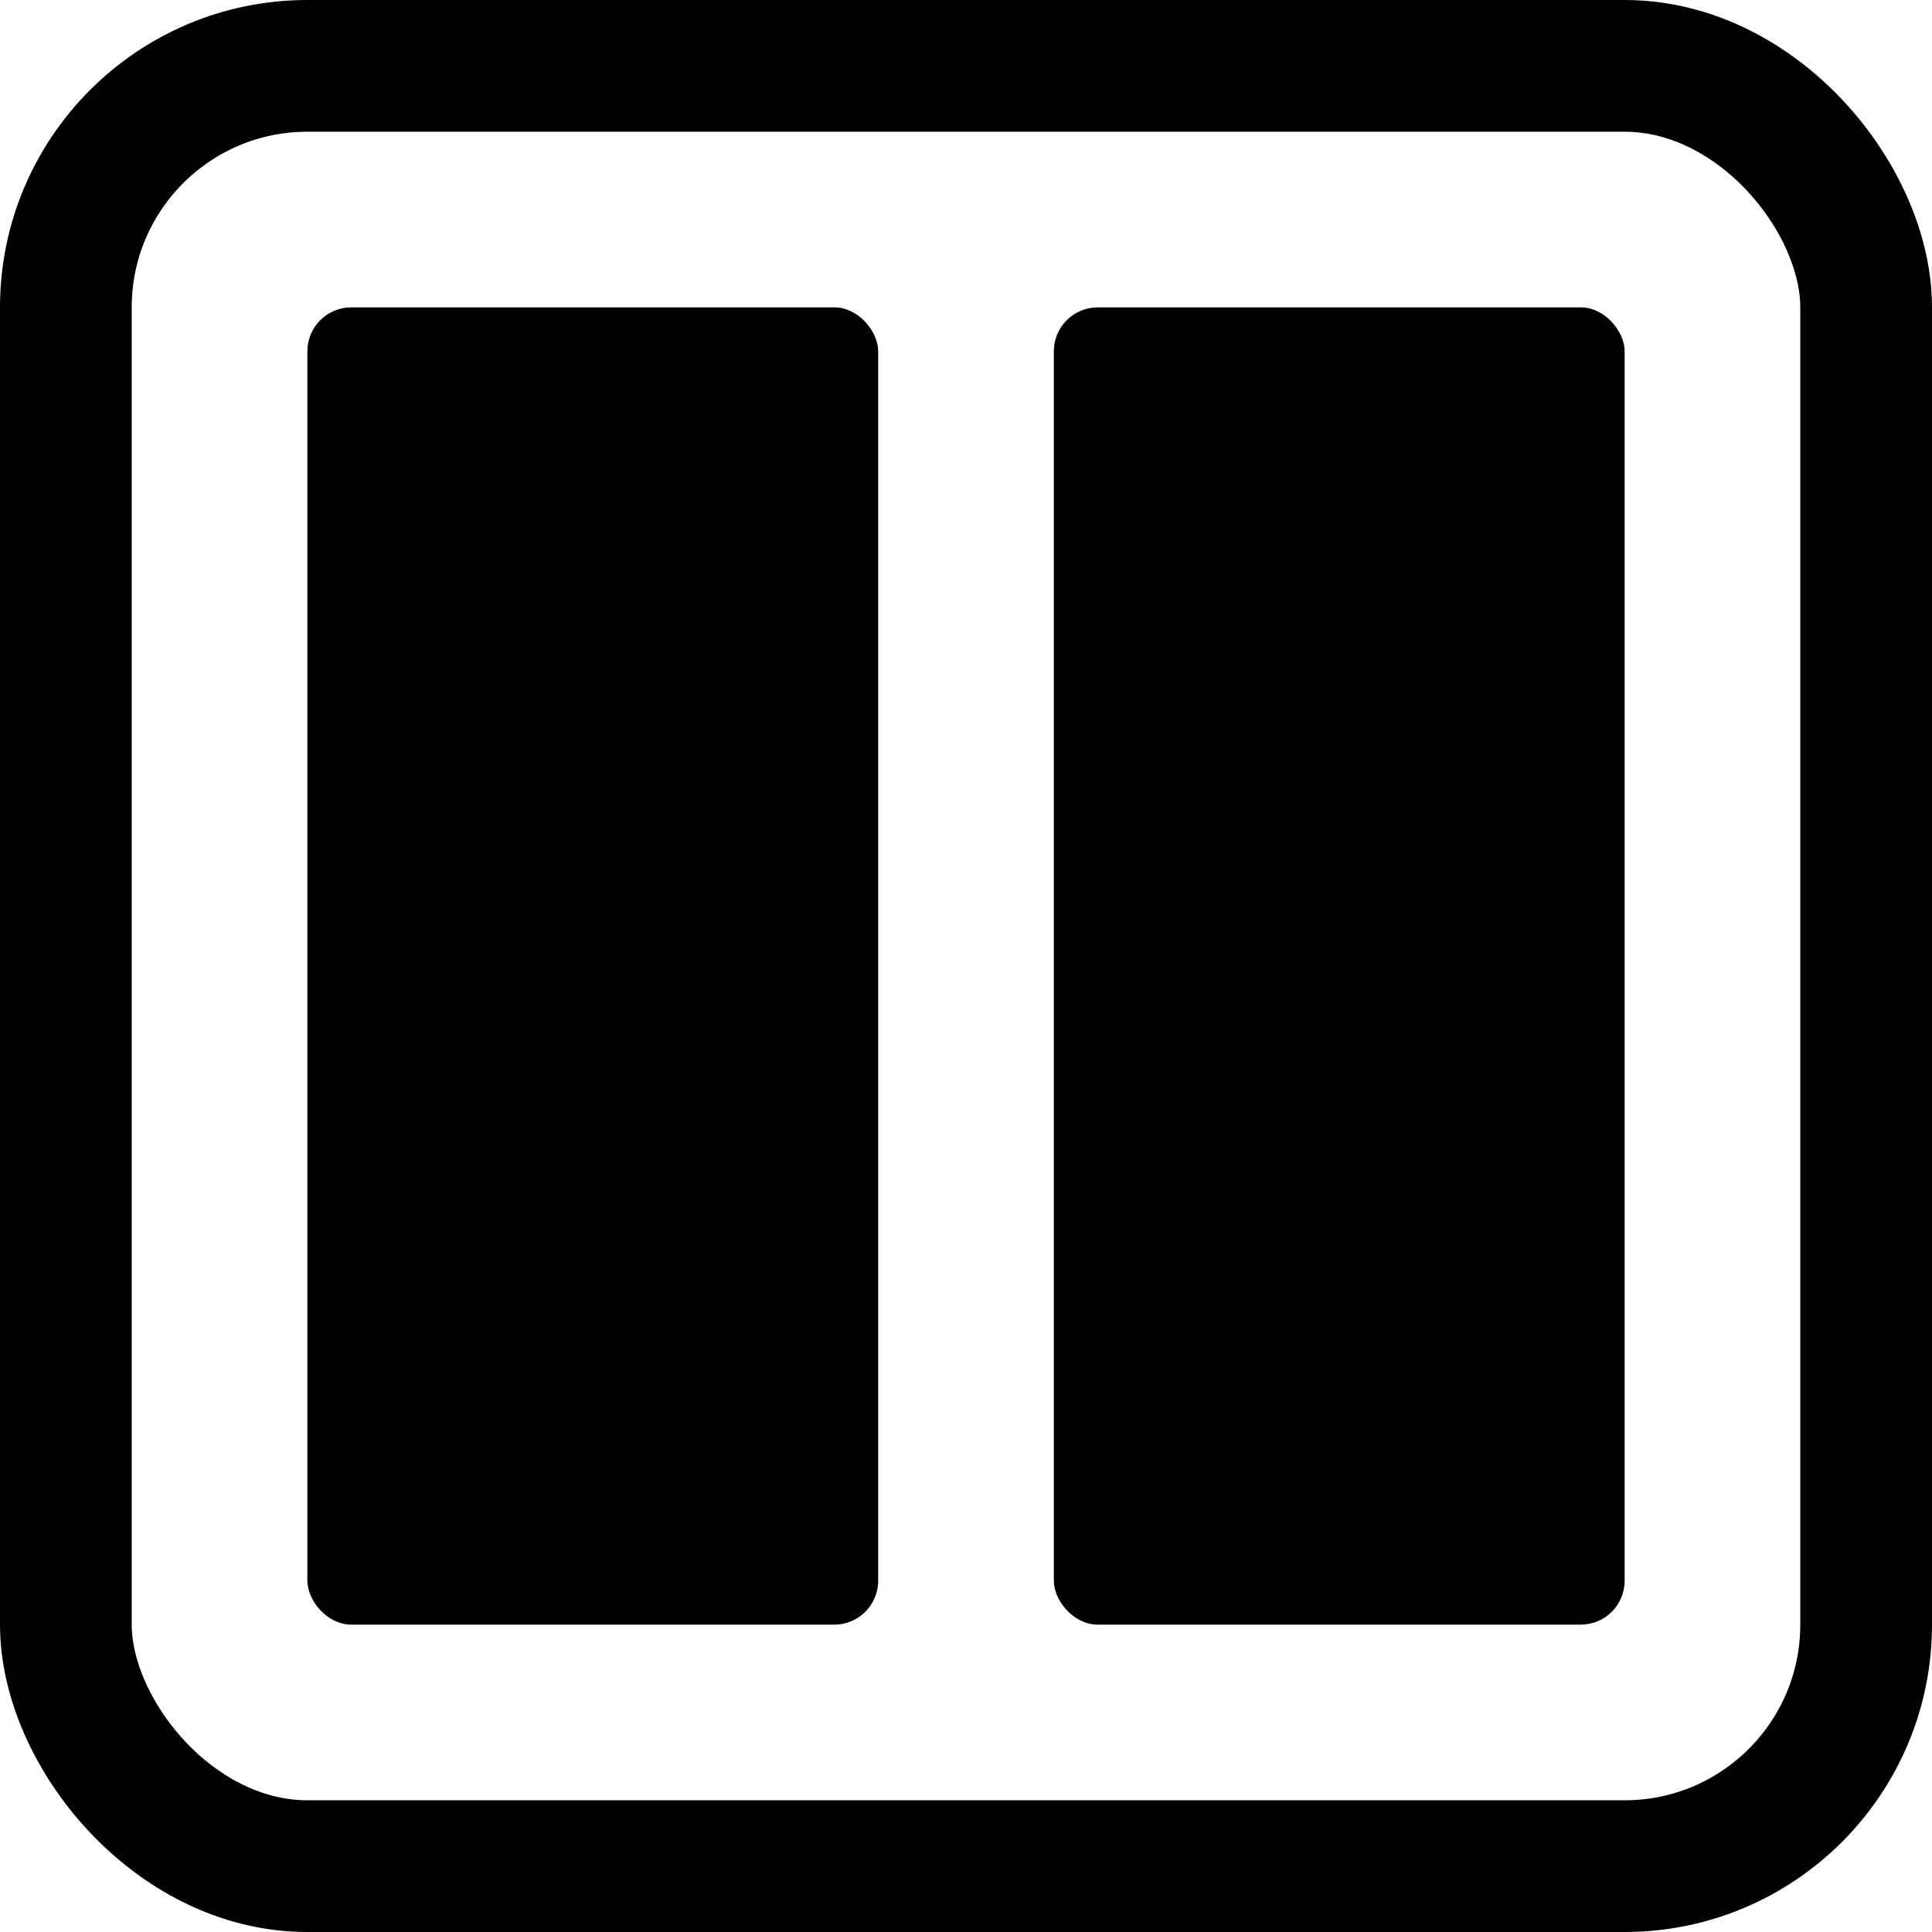 <svg width="44" height="44" viewBox="0 0 44 44" fill="none" xmlns="http://www.w3.org/2000/svg">
	<rect x="1.5" y="1.5" width="41" height="41" rx="5.5" stroke="currentColor" stroke-width="3"/>
	<rect x="7" y="7" width="13" height="30" rx="1" fill="currentColor"/>
	<rect x="24" y="7" width="13" height="30" rx="1" fill="currentColor"/>
</svg>
